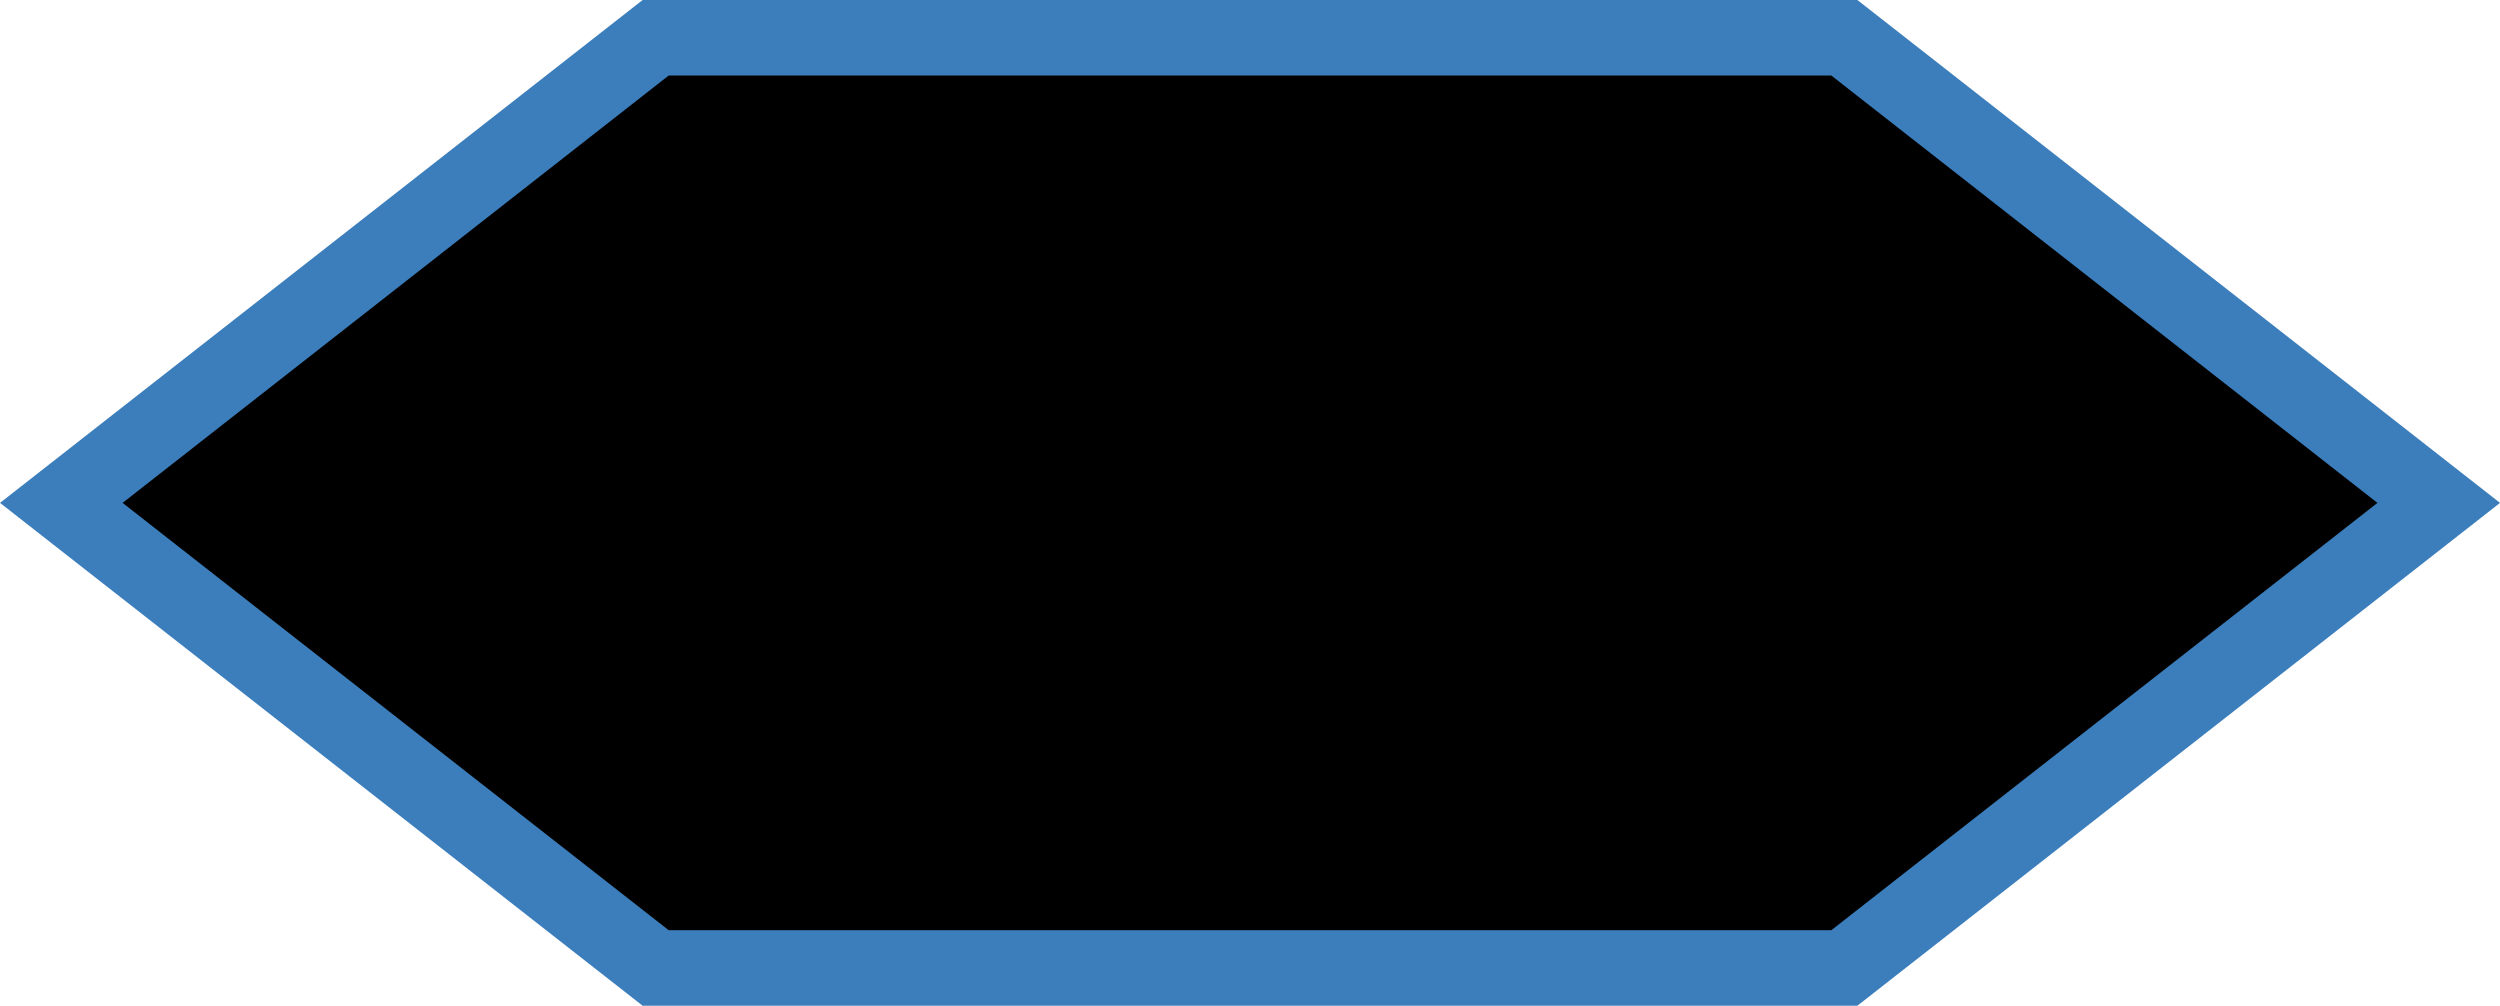 <svg xmlns="http://www.w3.org/2000/svg" viewBox="0 0 661.83 266.25" preserveAspectRatio="none"><defs><style>.cls-1{stroke:#3c7ebb;stroke-miterlimit:10;stroke-width:20px;}</style></defs><title>Ресурс 8</title><g id="Слой_2" data-name="Слой 2"><g id="Слой_1-2" data-name="Слой 1"><polygon class="cls-1" points="488.26 10 173.57 10 16.23 133.13 173.57 256.25 488.26 256.25 645.61 133.13 488.26 10"/></g></g></svg>